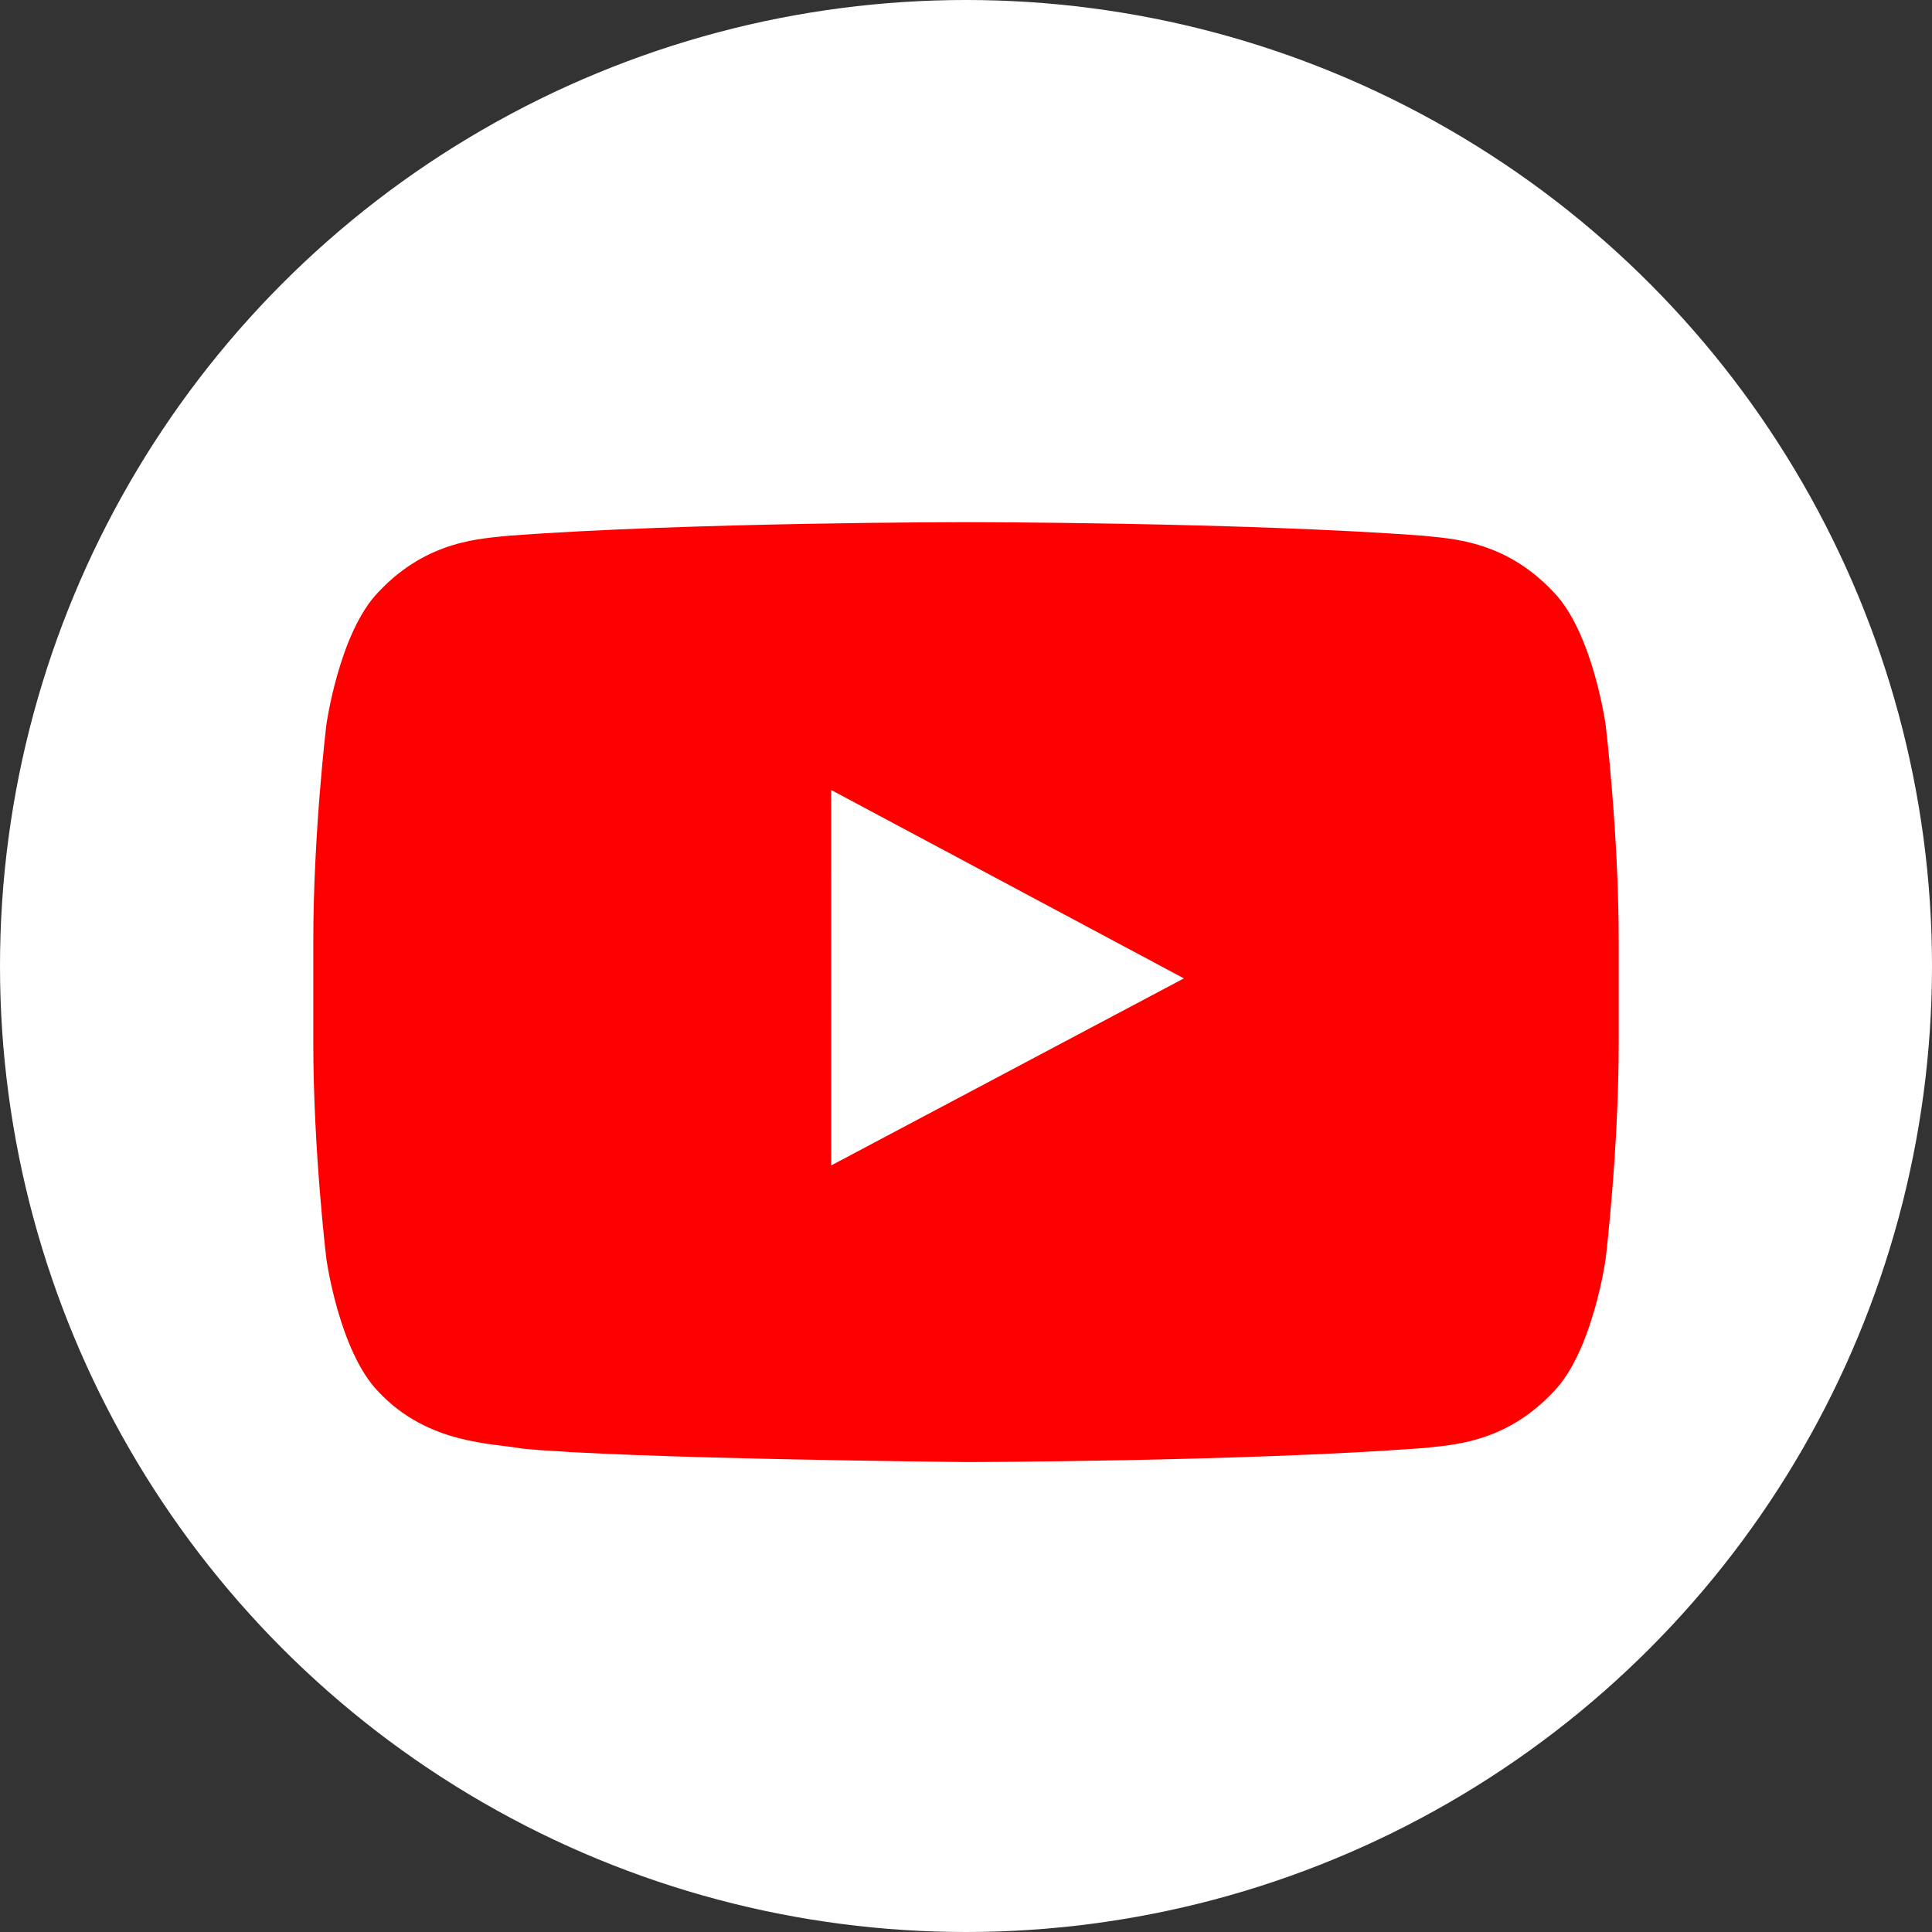 <svg width="37" height="37" viewBox="0 0 37 37" fill="none" xmlns="http://www.w3.org/2000/svg">
<rect x="0" y="0" width="37" height="37" fill="#333333" stroke="none"/>
<circle cx="18.5" cy="18.5" r="18.5" fill="white"/>
<path fill-rule="evenodd" clip-rule="evenodd" d="M30.75 13.883C30.75 13.883 30.506 12.119 29.756 11.343C28.805 10.323 27.74 10.318 27.252 10.259C23.753 10 18.506 10 18.506 10H18.494C18.494 10 13.247 10 9.748 10.259C9.259 10.318 8.195 10.323 7.243 11.343C6.494 12.119 6.25 13.883 6.25 13.883C6.25 13.883 6 15.954 6 18.025L6 19.966C6 22.038 6.25 24.108 6.25 24.108C6.25 24.108 6.494 25.872 7.243 26.648C8.195 27.668 9.444 27.636 10 27.742C12 27.939 18.5 28 18.5 28C18.5 28 23.753 27.992 27.252 27.733C27.74 27.673 28.805 27.668 29.756 26.649C30.506 25.872 30.75 24.109 30.75 24.109C30.75 24.109 31 22.038 31 19.966V18.025C31 15.954 30.75 13.883 30.75 13.883ZM15.919 22.319L15.918 15.129L22.673 18.737L15.919 22.319Z" fill="#FF0000"/>
</svg>
